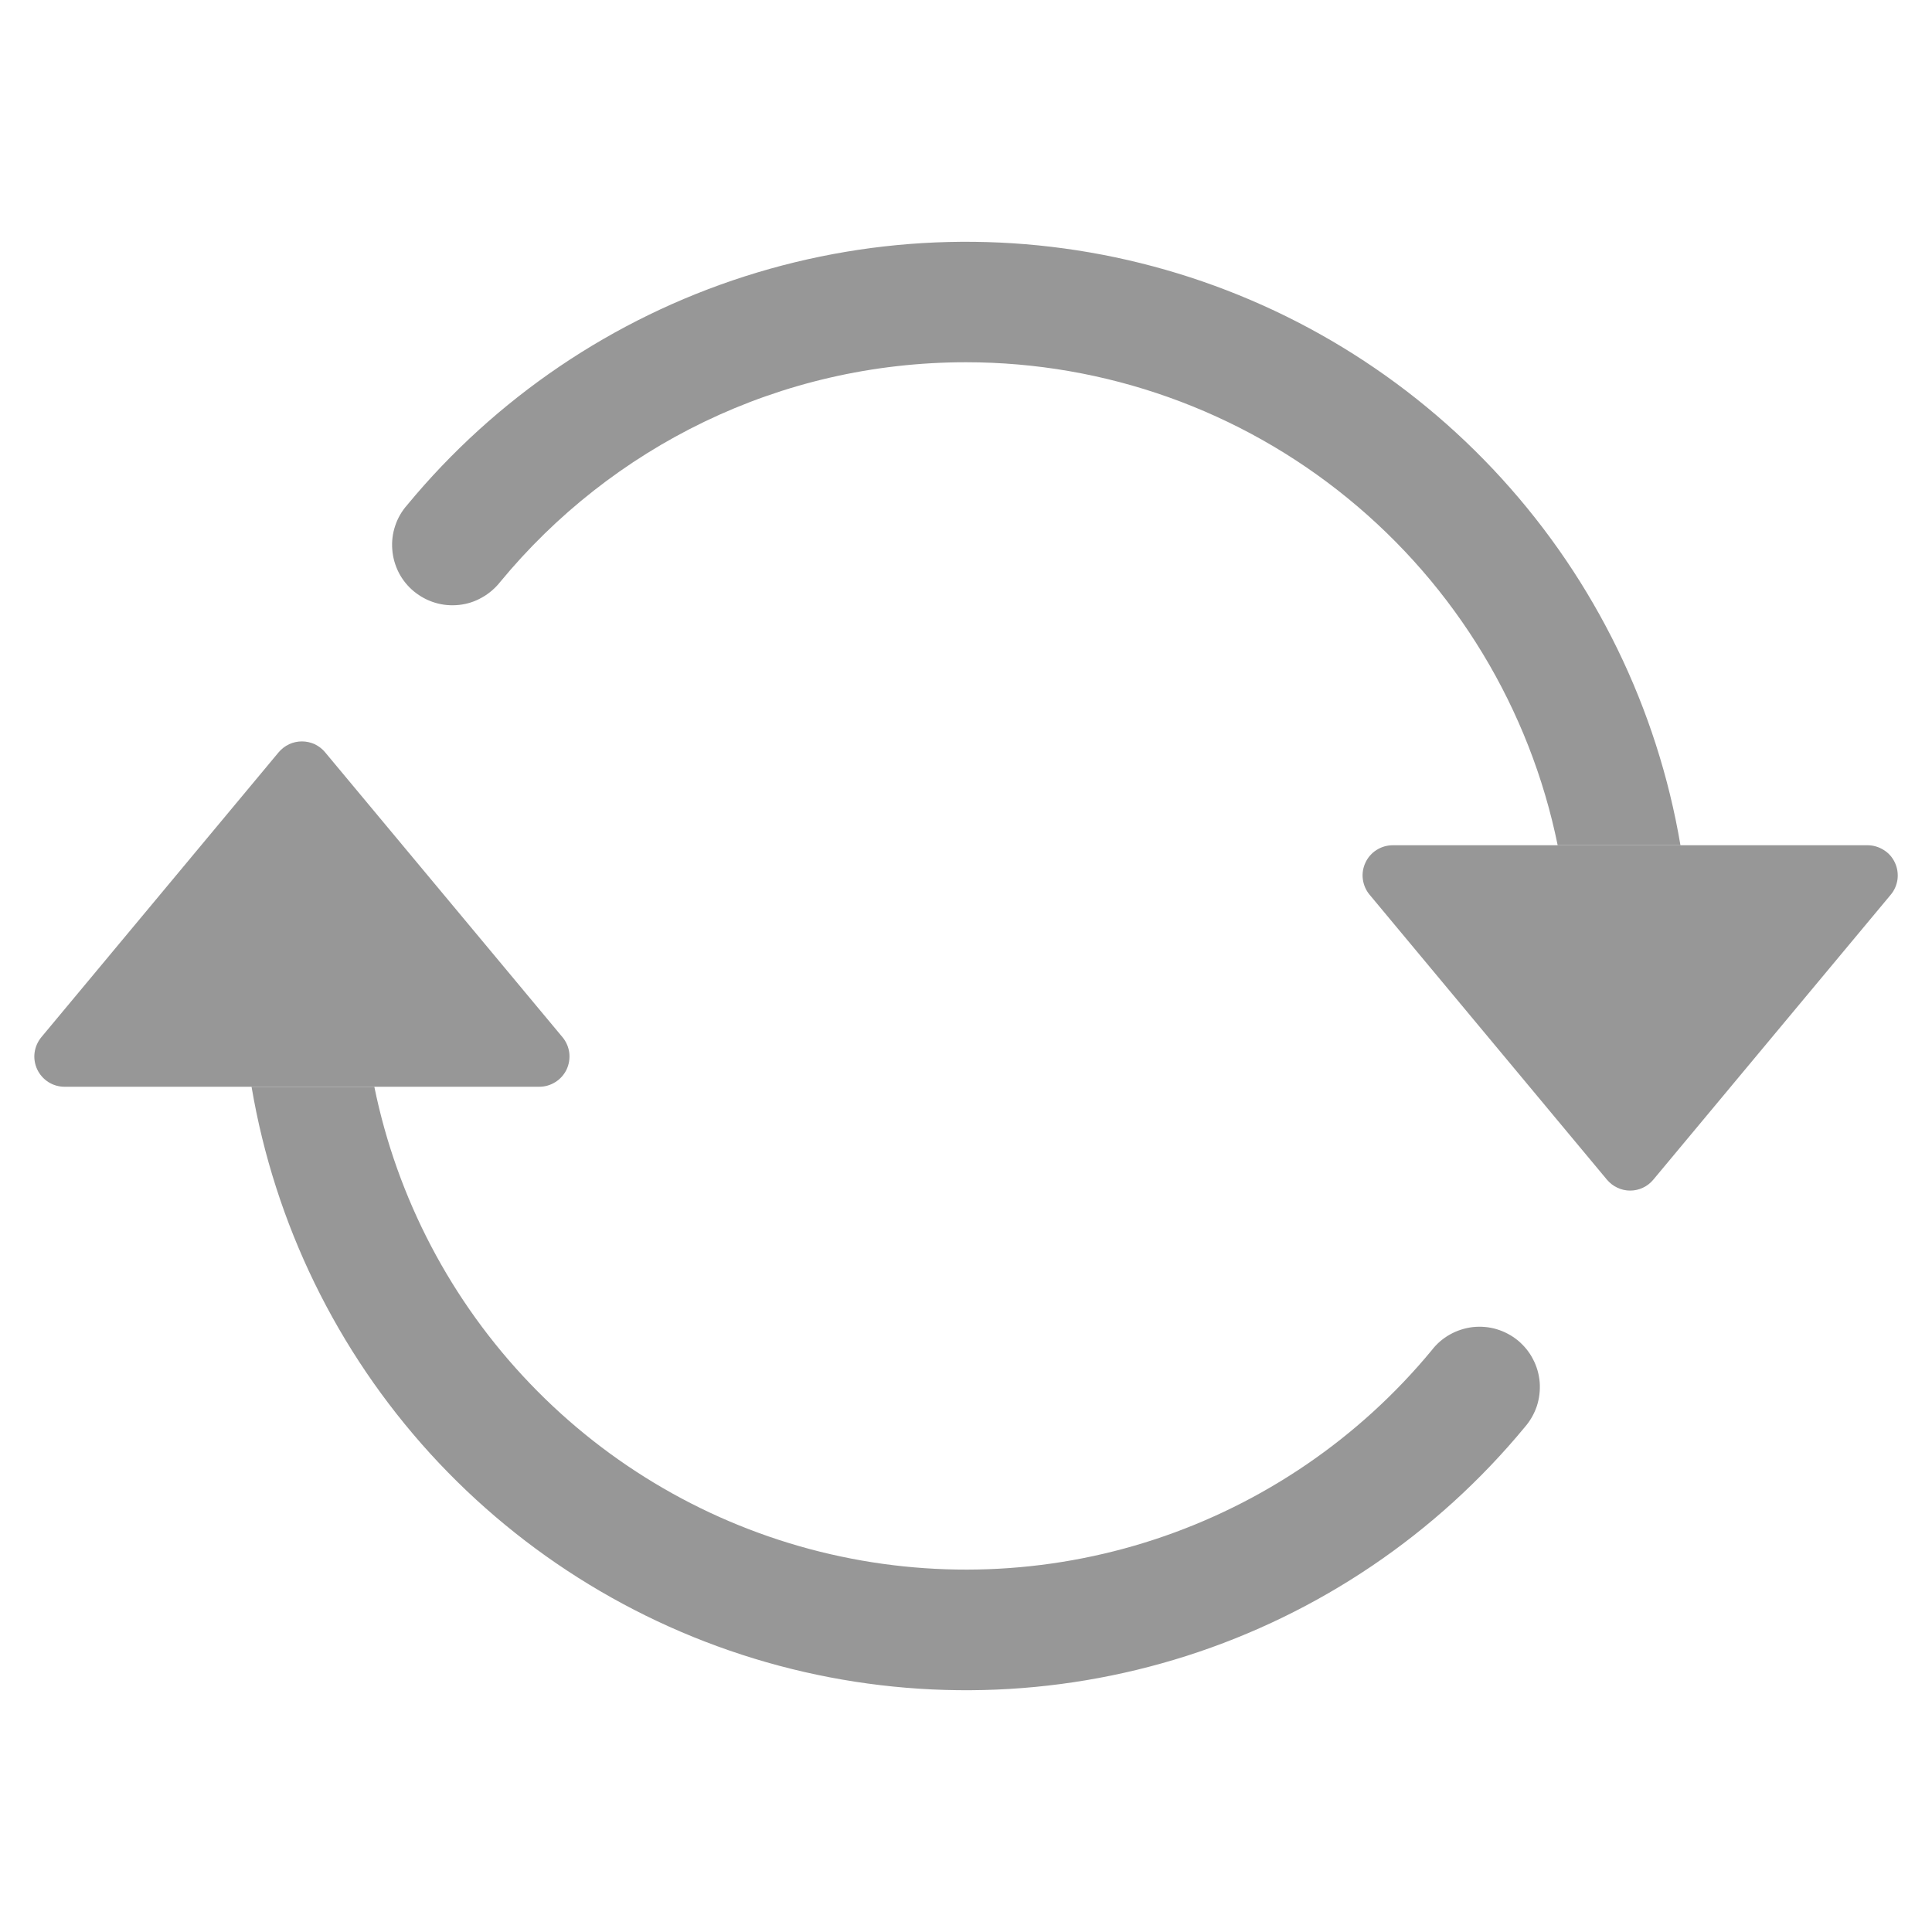 <svg width="20" height="20" viewBox="0 0 20 20" fill="none" xmlns="http://www.w3.org/2000/svg">
<path d="M14.418 8.75H19.333C19.392 8.75 19.45 8.767 19.5 8.799C19.551 8.83 19.591 8.876 19.616 8.93C19.641 8.983 19.65 9.043 19.643 9.102C19.635 9.161 19.611 9.217 19.573 9.262L17.115 12.212C17.086 12.247 17.049 12.276 17.008 12.295C16.966 12.315 16.921 12.325 16.875 12.325C16.83 12.325 16.784 12.315 16.743 12.295C16.701 12.276 16.665 12.247 16.635 12.212L14.178 9.262C14.14 9.217 14.116 9.161 14.108 9.102C14.1 9.043 14.11 8.983 14.135 8.93C14.16 8.876 14.2 8.83 14.25 8.799C14.3 8.767 14.358 8.75 14.418 8.75ZM0.668 11.25H5.583C5.642 11.25 5.7 11.233 5.75 11.201C5.801 11.169 5.841 11.123 5.866 11.07C5.891 11.016 5.9 10.956 5.893 10.897C5.885 10.838 5.861 10.783 5.823 10.737L3.365 7.787C3.336 7.752 3.299 7.724 3.258 7.704C3.216 7.685 3.171 7.675 3.125 7.675C3.08 7.675 3.034 7.685 2.993 7.704C2.951 7.724 2.915 7.752 2.885 7.787L0.428 10.737C0.39 10.783 0.366 10.838 0.358 10.897C0.35 10.956 0.36 11.016 0.385 11.07C0.41 11.123 0.45 11.169 0.5 11.201C0.55 11.233 0.608 11.25 0.668 11.25Z" fill="#979797"/>
<path fill-rule="evenodd" clip-rule="evenodd" d="M10 3.75C8.06 3.75 6.325 4.634 5.179 6.023C5.127 6.089 5.063 6.144 4.99 6.185C4.917 6.227 4.837 6.253 4.753 6.262C4.67 6.271 4.586 6.264 4.506 6.24C4.425 6.216 4.351 6.176 4.286 6.123C4.221 6.07 4.168 6.004 4.129 5.93C4.091 5.855 4.067 5.774 4.061 5.69C4.054 5.607 4.064 5.523 4.091 5.443C4.117 5.364 4.159 5.291 4.215 5.228C5.13 4.12 6.344 3.298 7.713 2.86C9.082 2.422 10.548 2.386 11.936 2.757C13.325 3.128 14.577 3.89 15.545 4.953C16.513 6.015 17.156 7.333 17.396 8.75H16.125C15.837 7.338 15.069 6.07 13.953 5.159C12.837 4.247 11.441 3.75 10 3.75ZM3.875 11.25C4.111 12.406 4.67 13.471 5.487 14.323C6.303 15.175 7.344 15.778 8.488 16.063C9.633 16.348 10.835 16.304 11.956 15.935C13.076 15.566 14.07 14.887 14.821 13.978C14.872 13.911 14.936 13.856 15.009 13.815C15.082 13.774 15.163 13.748 15.246 13.738C15.329 13.729 15.414 13.736 15.494 13.76C15.574 13.784 15.649 13.824 15.714 13.877C15.778 13.931 15.832 13.996 15.87 14.071C15.909 14.145 15.932 14.226 15.939 14.31C15.945 14.393 15.935 14.477 15.909 14.557C15.882 14.636 15.84 14.71 15.785 14.773C14.87 15.881 13.655 16.703 12.286 17.141C10.918 17.578 9.452 17.614 8.063 17.243C6.675 16.872 5.422 16.11 4.454 15.048C3.486 13.985 2.844 12.667 2.604 11.25H3.875Z" fill="#979797"/>
</svg>
